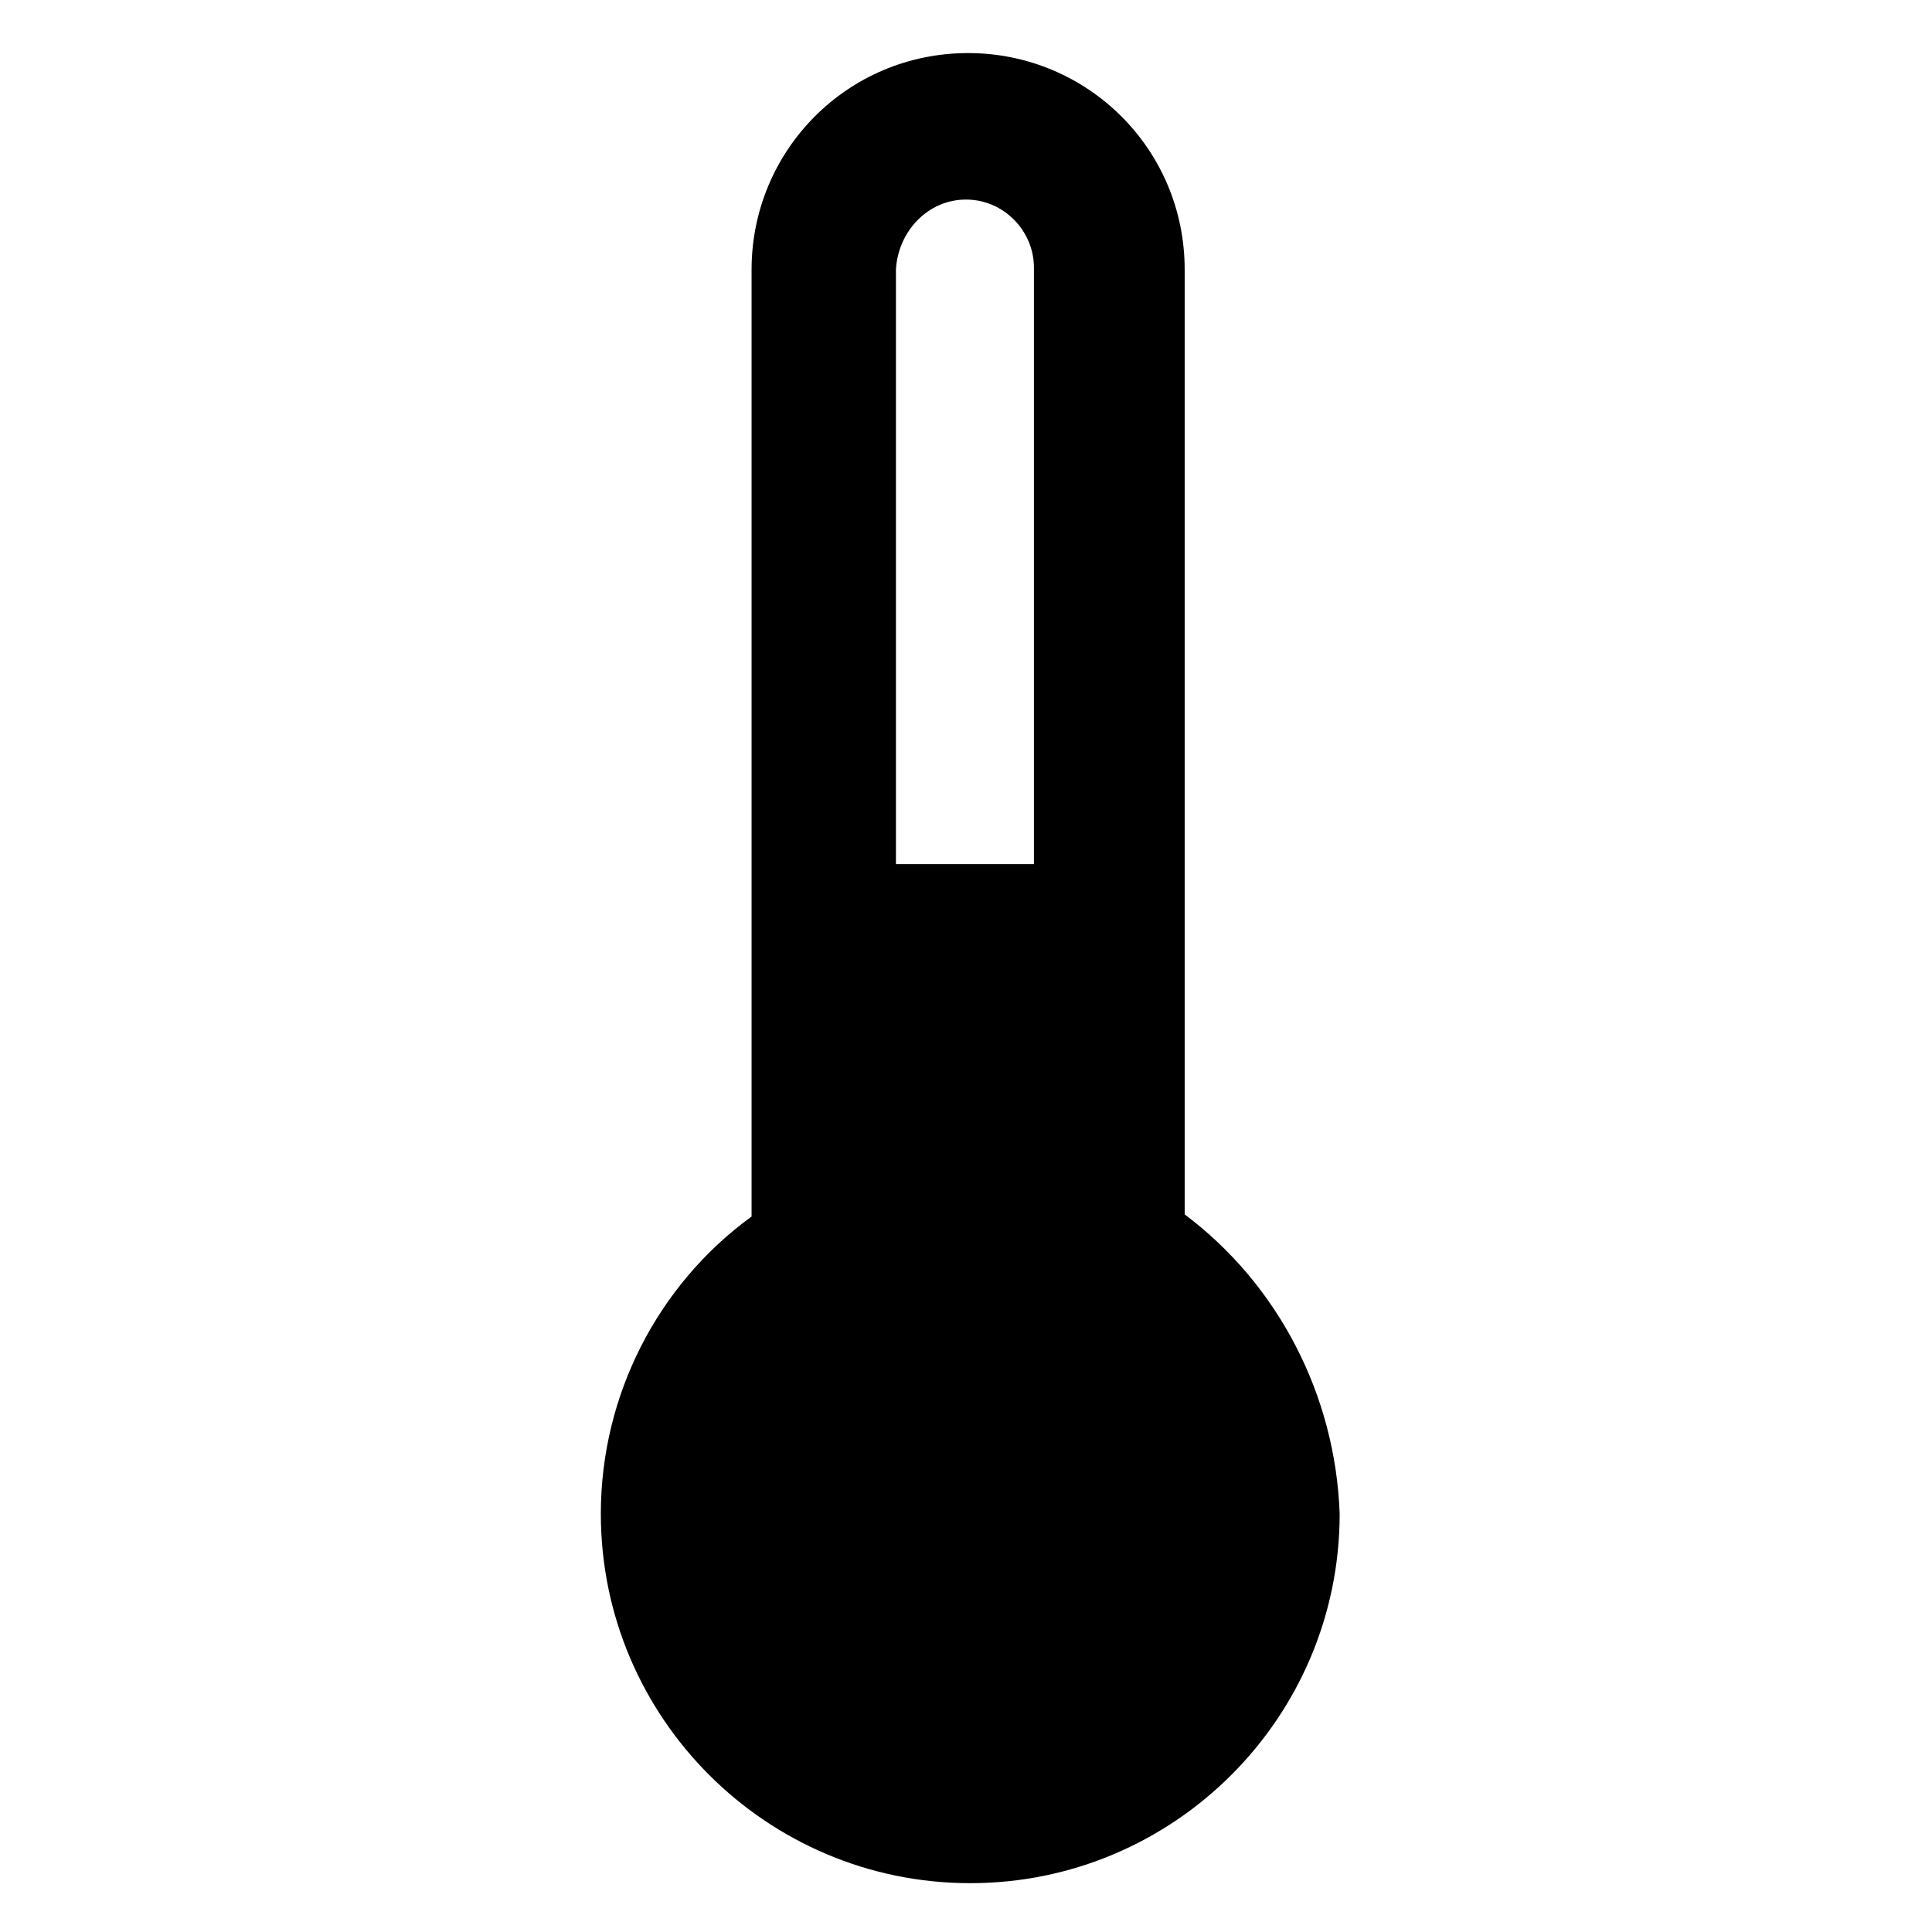 <svg xmlns="http://www.w3.org/2000/svg" viewBox="0 0 91 91"><path d="M55.8 57.2V12.7c0-5.7-4.6-10.2-10.2-10.2-5.7 0-10.2 4.6-10.2 10.2v44.6c-4.4 3.2-7.1 8.4-7.1 14 0 9.6 7.8 17.4 17.4 17.4 9.6 0 17.4-7.8 17.4-17.4-.2-5.6-2.9-10.8-7.3-14.1zM45.5 9.4c1.8 0 3.2 1.5 3.2 3.2v28.1h-6.5v-28c.1-1.8 1.5-3.3 3.3-3.3z"/></svg>